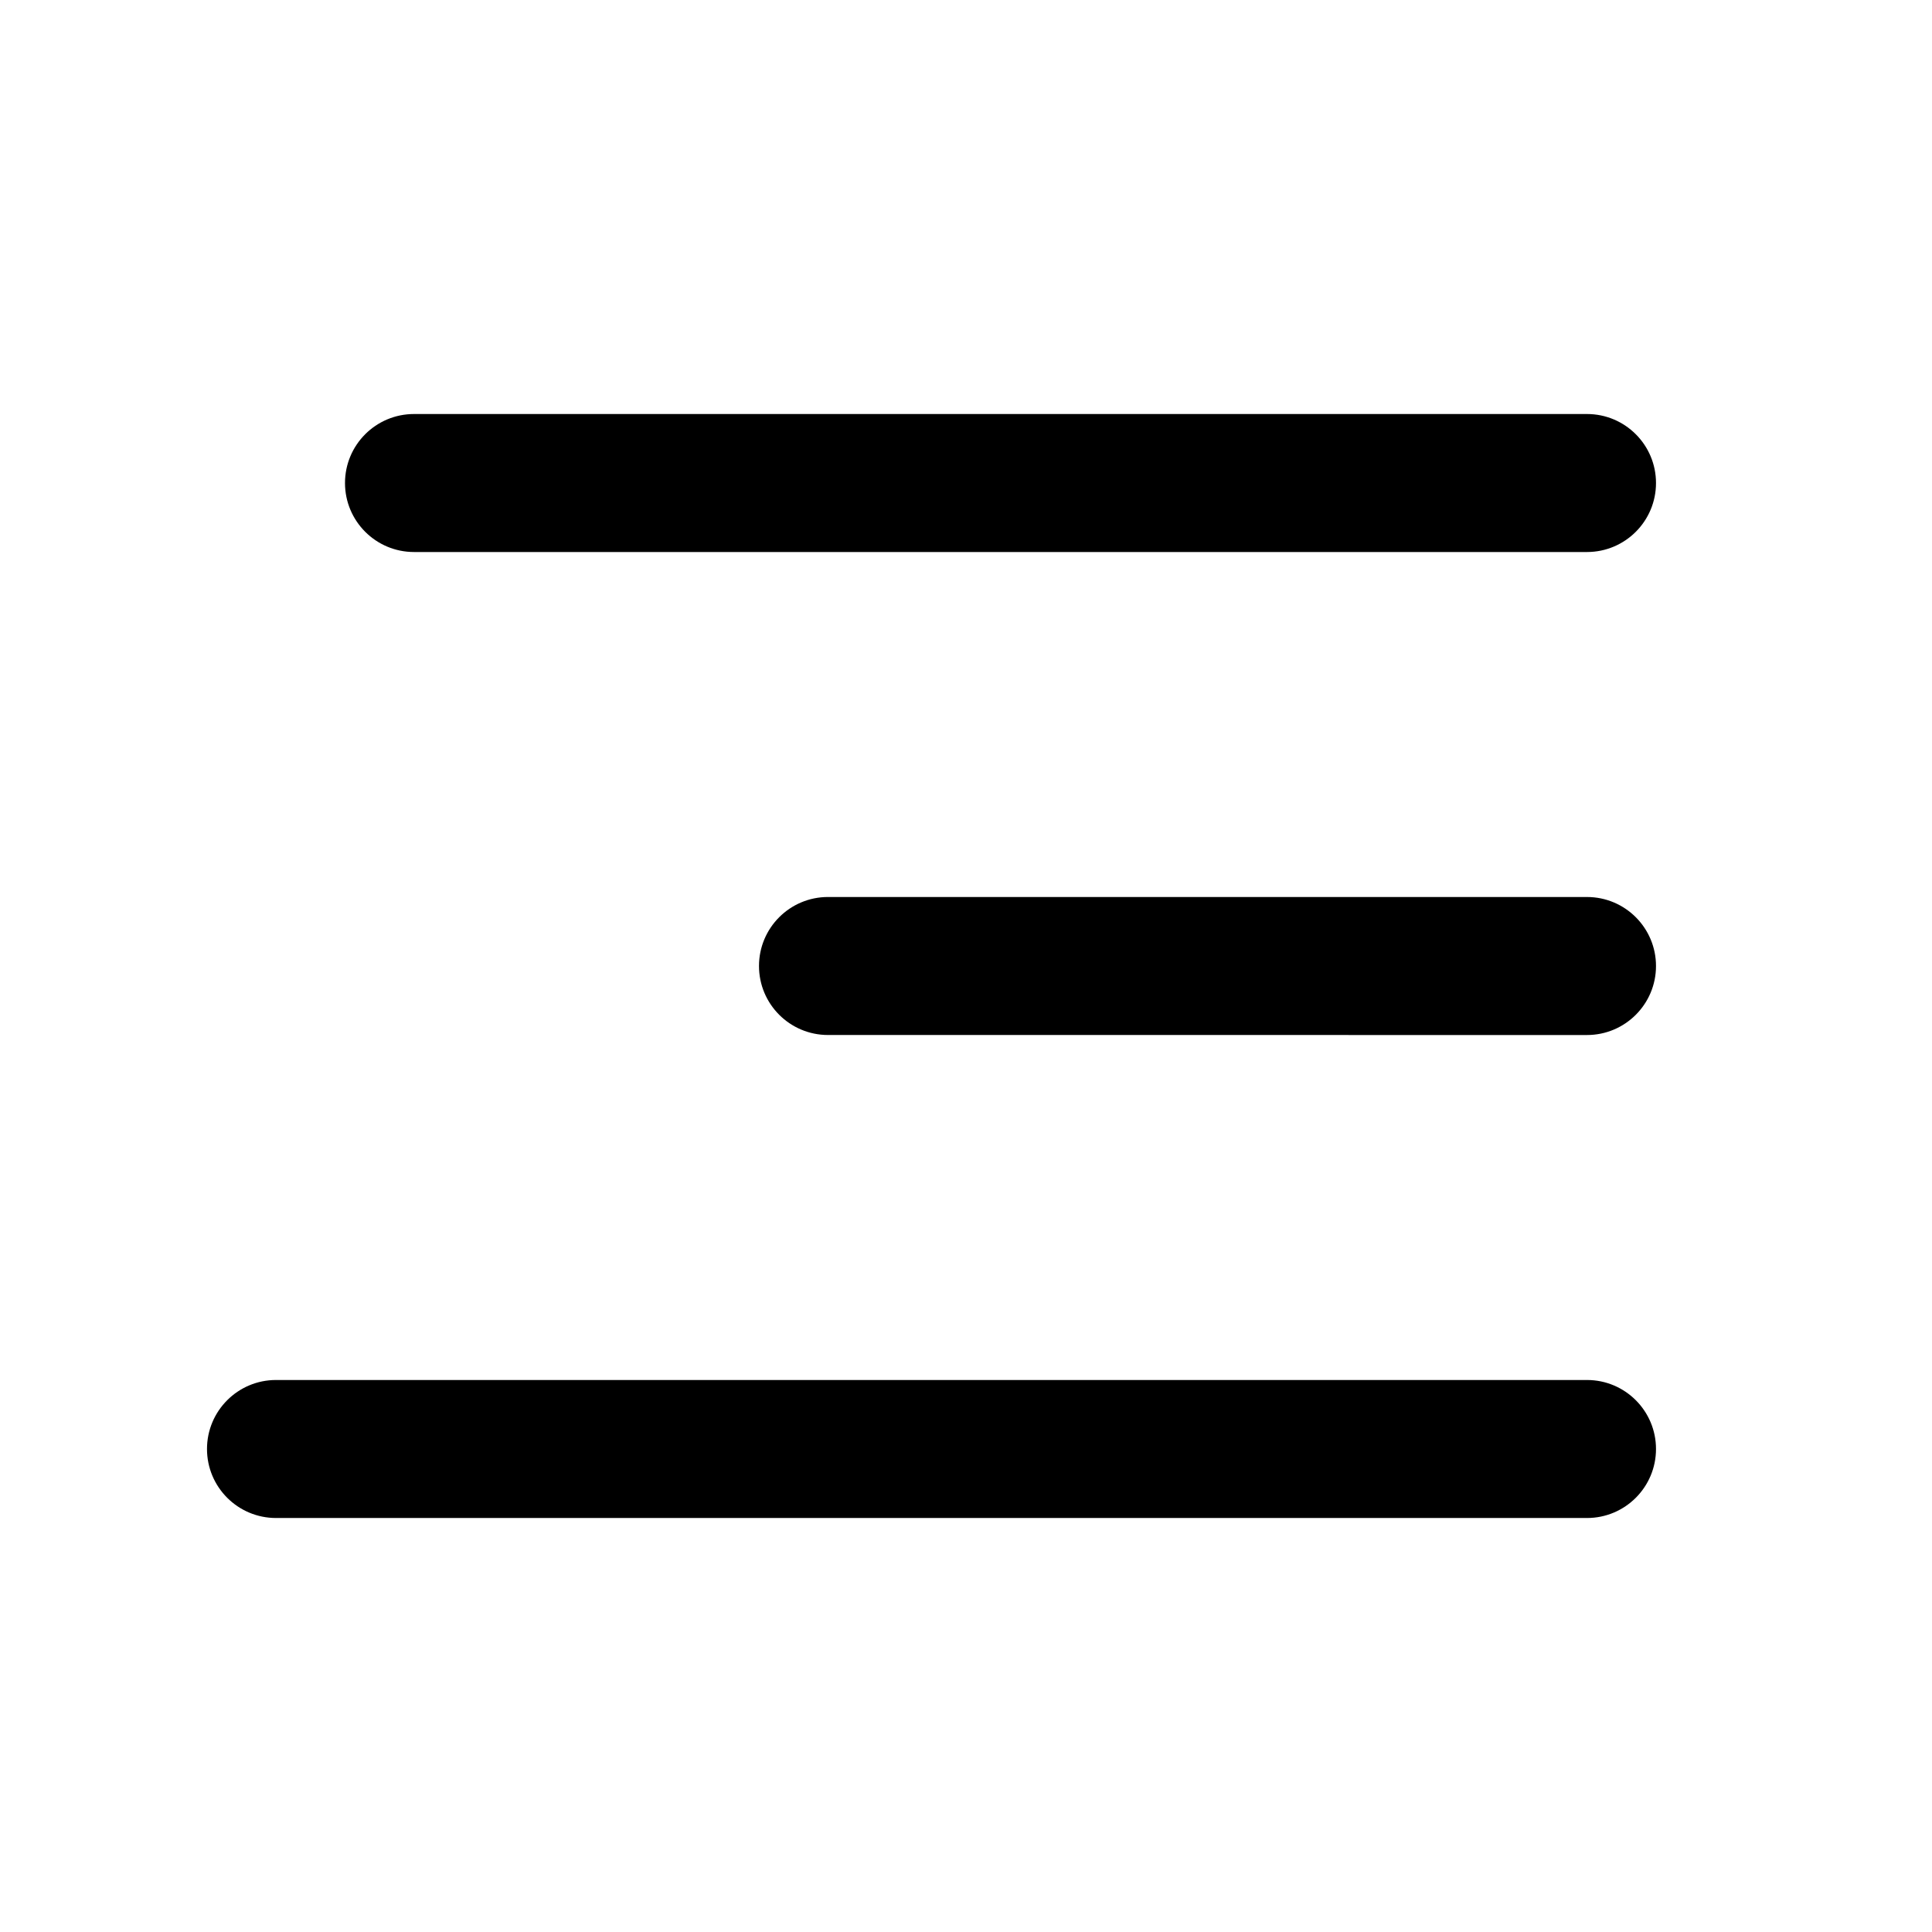 <!-- Generated by IcoMoon.io -->
<svg version="1.1" xmlns="http://www.w3.org/2000/svg" width="1024" height="1024" viewBox="0 0 1024 1024">
<g id="icomoon-ignore">
</g>
<path fill="#000" d="M877.714 768c0 20.198-16.374 36.571-36.571 36.571h-694.857c-20.198 0-36.571-16.373-36.571-36.571s16.373-36.571 36.571-36.571h694.857c20.198 0 36.571 16.373 36.571 36.571z"></path>
<path fill="#000" d="M877.714 512.007c0 20.198-16.374 36.575-36.571 36.575l-402.286-0.011c-20.198 0-36.571-16.373-36.571-36.571s16.373-36.571 36.571-36.571l402.286 0.007c20.198 0 36.571 16.377 36.571 36.571z"></path>
<path fill="#000" d="M841.143 292.579c20.198 0 36.571-16.373 36.571-36.571 0-20.195-16.374-36.568-36.571-36.568h-621.714c-20.198 0-36.571 16.373-36.571 36.568 0 20.198 16.373 36.571 36.571 36.571h621.714z"></path>
</svg>
